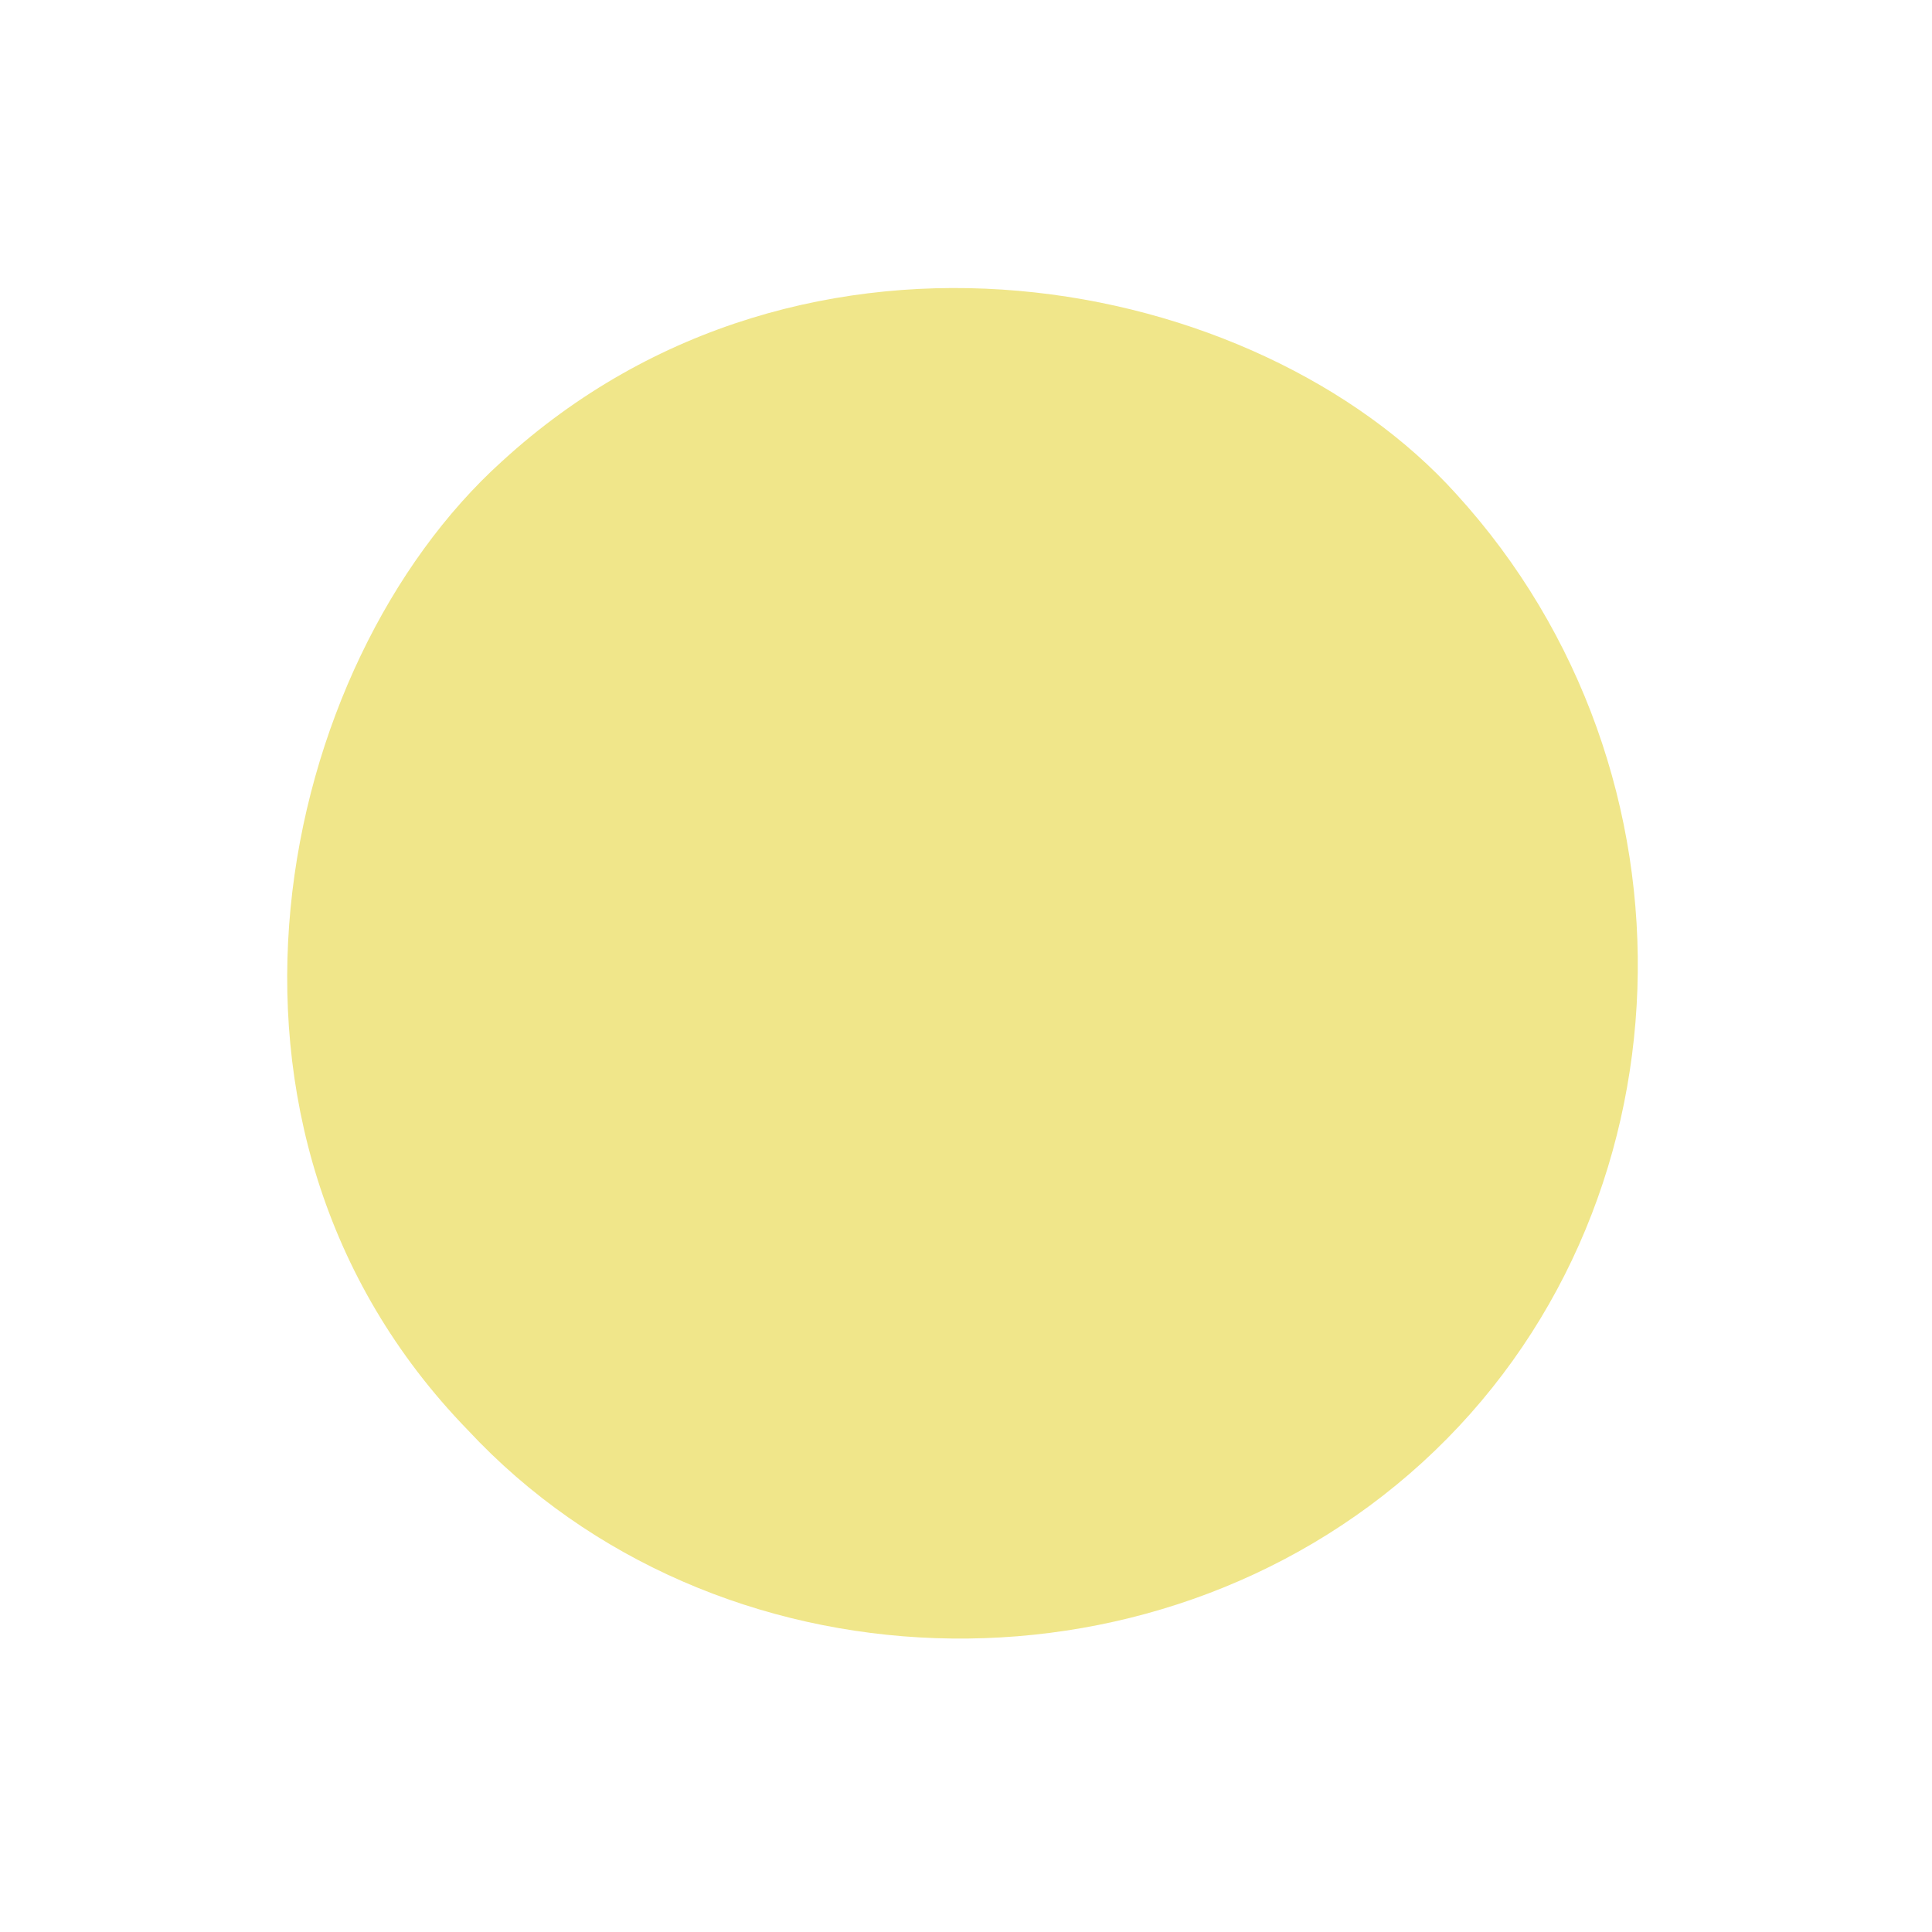 <svg width="33" height="33" viewBox="0 0 33 33" fill="none" xmlns="http://www.w3.org/2000/svg">
<path d="M7.992 24.428C2.967 19.257 4.747 11.335 8.572 7.882C13.757 3.131 21.481 4.676 24.872 8.436C29.219 13.199 28.974 20.711 24.292 24.982C19.661 29.204 12.198 28.942 7.992 24.428Z" fill="#F0E68A"/>
</svg>
